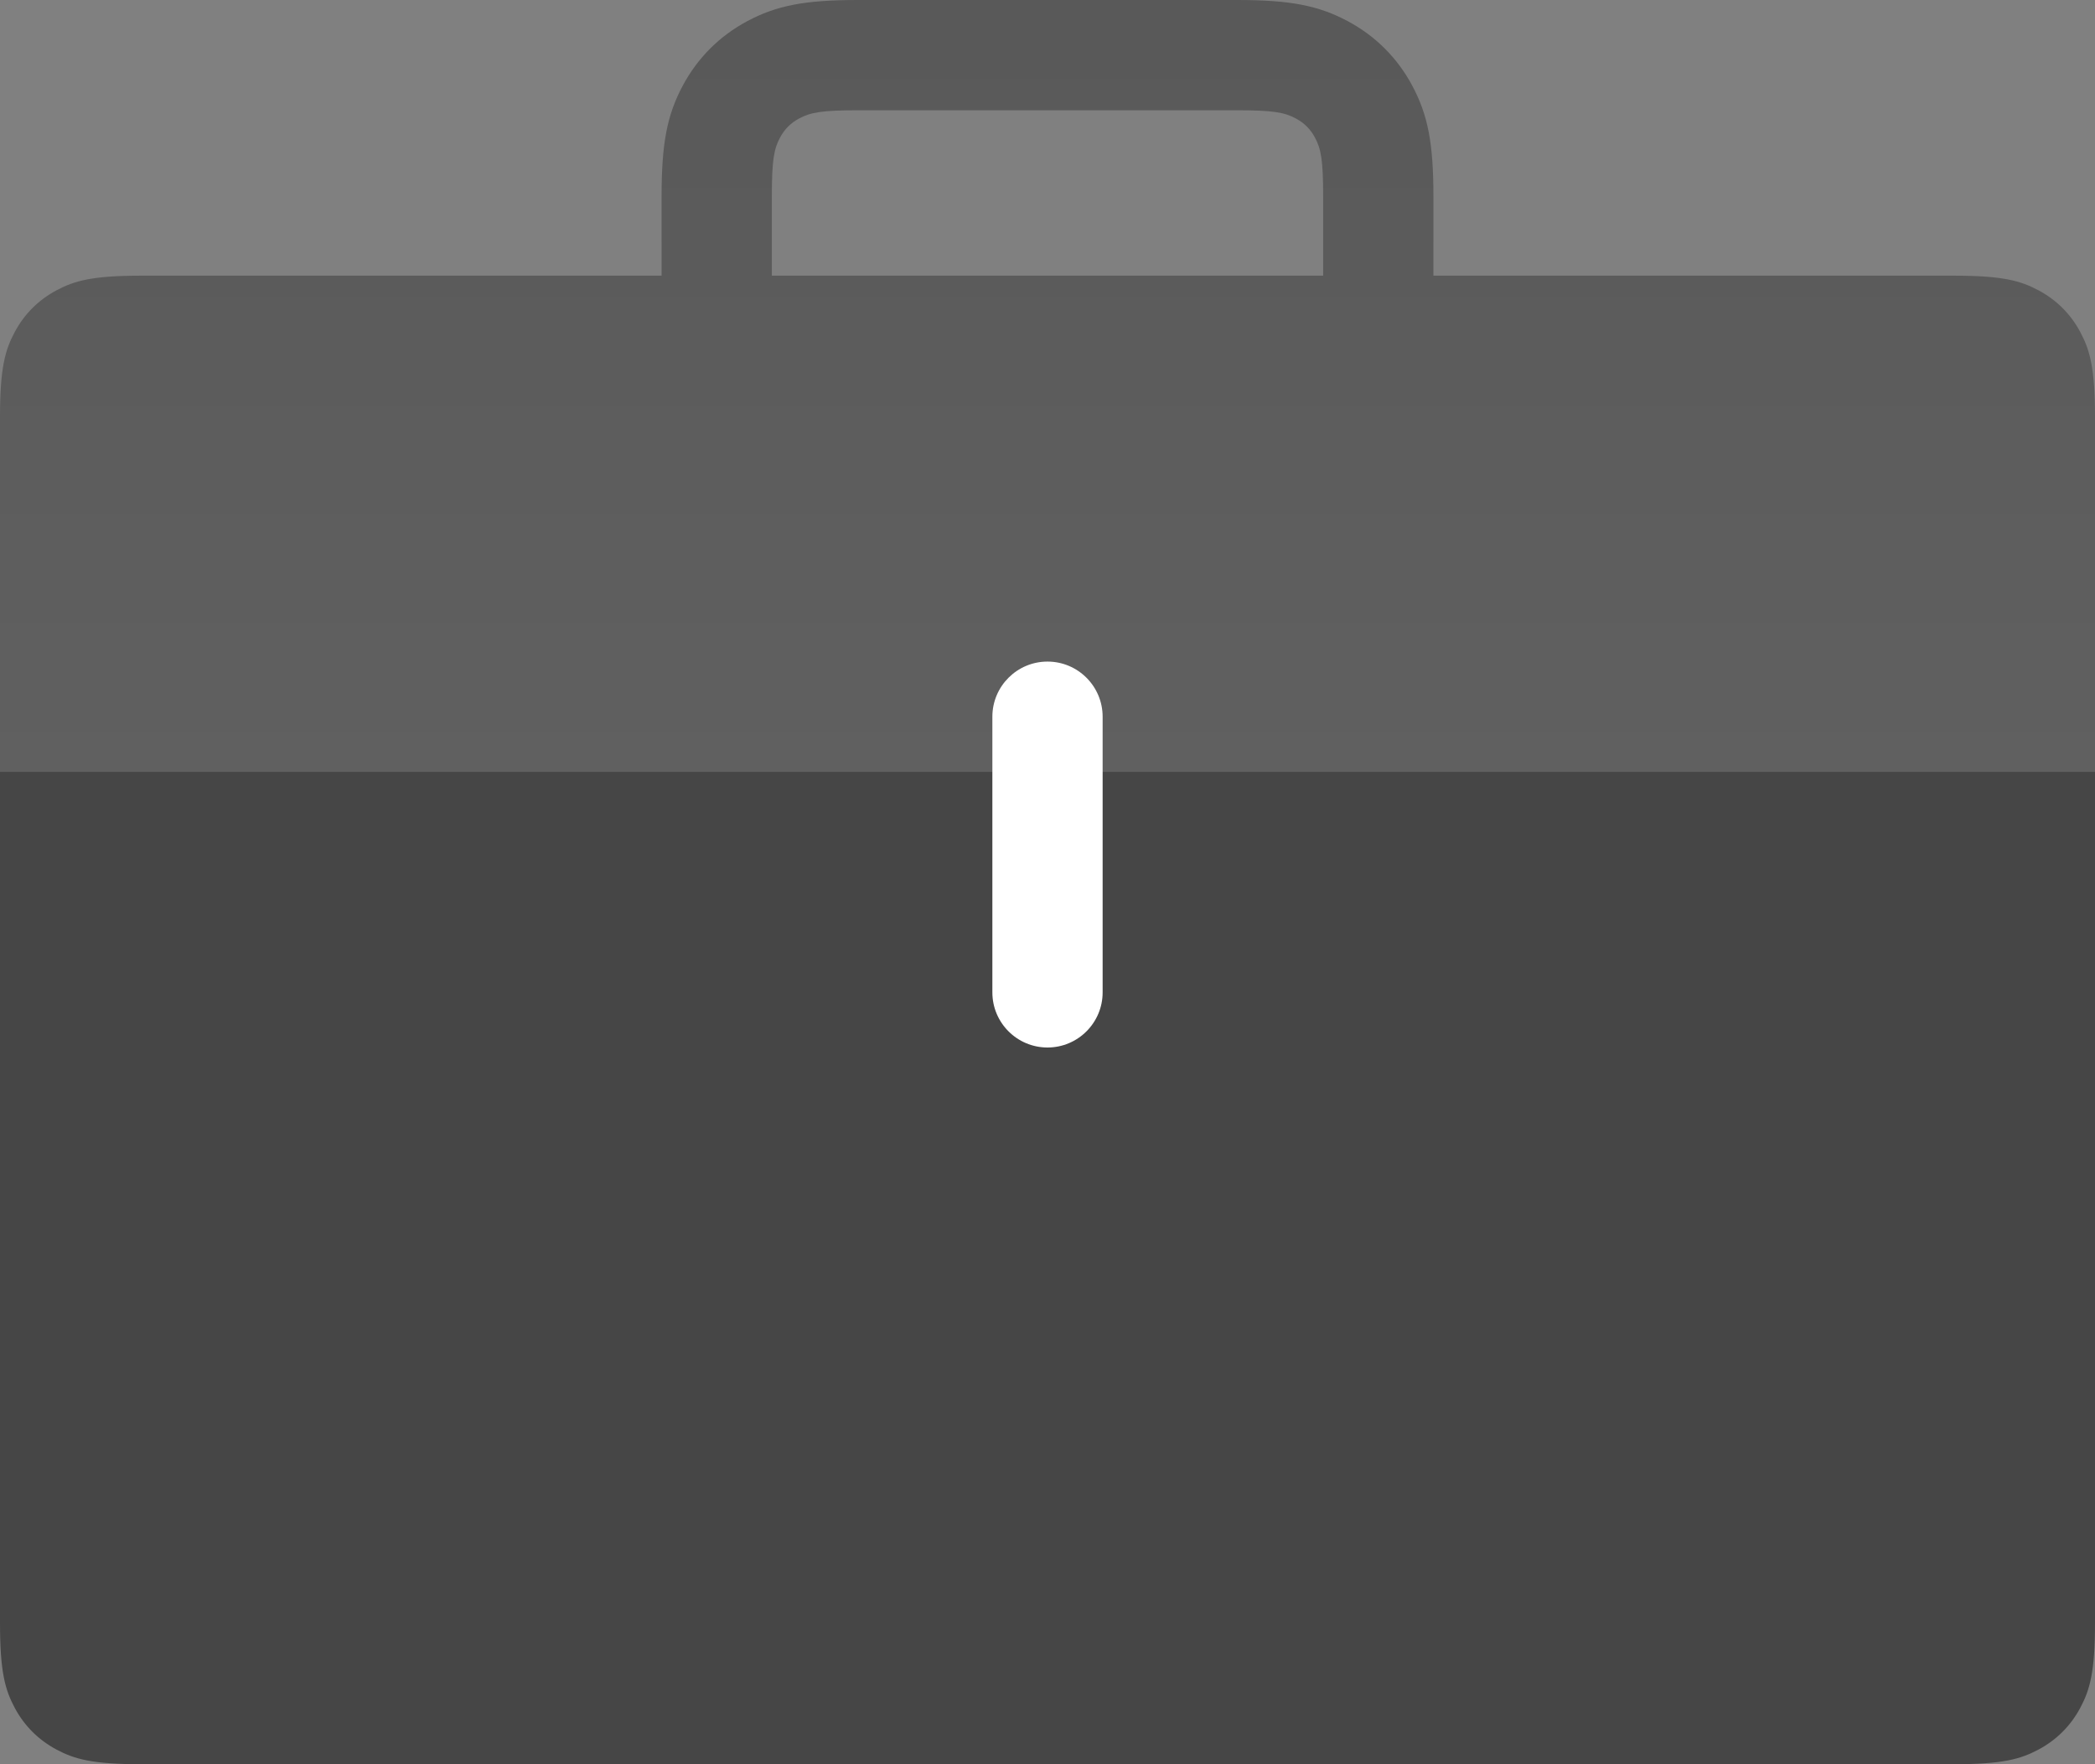 <?xml version="1.0" encoding="UTF-8"?>
<svg width="38px" height="32px" viewBox="0 0 38 32" version="1.1" xmlns="http://www.w3.org/2000/svg" xmlns:xlink="http://www.w3.org/1999/xlink">
    <rect x="0" y="0" width="38" height="32" fill="#808080" stroke="none"/>
    <!-- Generator: Sketch 52.6 (67491) - http://www.bohemiancoding.com/sketch -->
    <title>Untitled</title>
    <desc>Created with Sketch.</desc>
    <defs>
        <linearGradient x1="50%" y1="3.091%" x2="50%" y2="98.145%" id="linearGradient-1">
            <stop stop-color="#000000" stop-opacity="0.304" offset="0%"></stop>
            <stop stop-color="#000000" stop-opacity="0.247" offset="100%"></stop>
        </linearGradient>
    </defs>
    <g id="Page-1" stroke="none" stroke-width="1" fill="none" fill-rule="evenodd">
        <g id="businesses">
            <path d="M0,14 L38,14 L38,29.436 C38,30.328 37.907,30.651 37.733,30.977 C37.559,31.303 37.303,31.559 36.977,31.733 C36.651,31.907 36.328,32 35.436,32 L2.564,32 C1.672,32 1.349,31.907 1.023,31.733 C0.697,31.559 0.441,31.303 0.267,30.977 C0.093,30.651 1.09179557e-16,30.328 0,29.436 L0,14 Z" id="Rectangle" fill-opacity="0.45" fill="#000000"></path>
            <path d="M12,5 L12,3.564 C12,2.6 12.099,2.087 12.385,1.552 C12.653,1.051 13.051,0.653 13.552,0.385 C14.087,0.099 14.6,0 15.564,0 L22.436,0 C23.4,0 23.913,0.099 24.448,0.385 C24.949,0.653 25.347,1.051 25.615,1.552 C25.901,2.087 26,2.6 26,3.564 L26,5 L35.436,5 C36.328,5 36.651,5.093 36.977,5.267 C37.303,5.441 37.559,5.697 37.733,6.023 C37.907,6.349 38,6.672 38,7.564 L38,14 L0,14 C0,14.667 0,15 0,15 C0,13.348 0,10.869 0,7.564 C1.09179557e-16,6.672 0.093,6.349 0.267,6.023 C0.441,5.697 0.697,5.441 1.023,5.267 C1.349,5.093 1.672,5 2.564,5 L12,5 Z M14,5 L24,5 L24,3.564 C24,2.902 23.961,2.7 23.851,2.495 C23.77,2.343 23.657,2.23 23.505,2.149 C23.3,2.039 23.098,2 22.436,2 L15.564,2 C14.902,2 14.7,2.039 14.495,2.149 C14.343,2.23 14.23,2.343 14.149,2.495 C14.039,2.7 14,2.902 14,3.564 L14,5 Z" id="Combined-Shape" fill="url(#linearGradient-1)" fill-rule="nonzero"></path>
            <path d="M19,12 C19.552,12 20,12.448 20,13 L20,18 C20,18.552 19.552,19 19,19 C18.448,19 18,18.552 18,18 L18,13 C18,12.448 18.448,12 19,12 Z" id="Rectangle" fill="#FFFFFF"></path>
        </g>
    </g>
</svg>